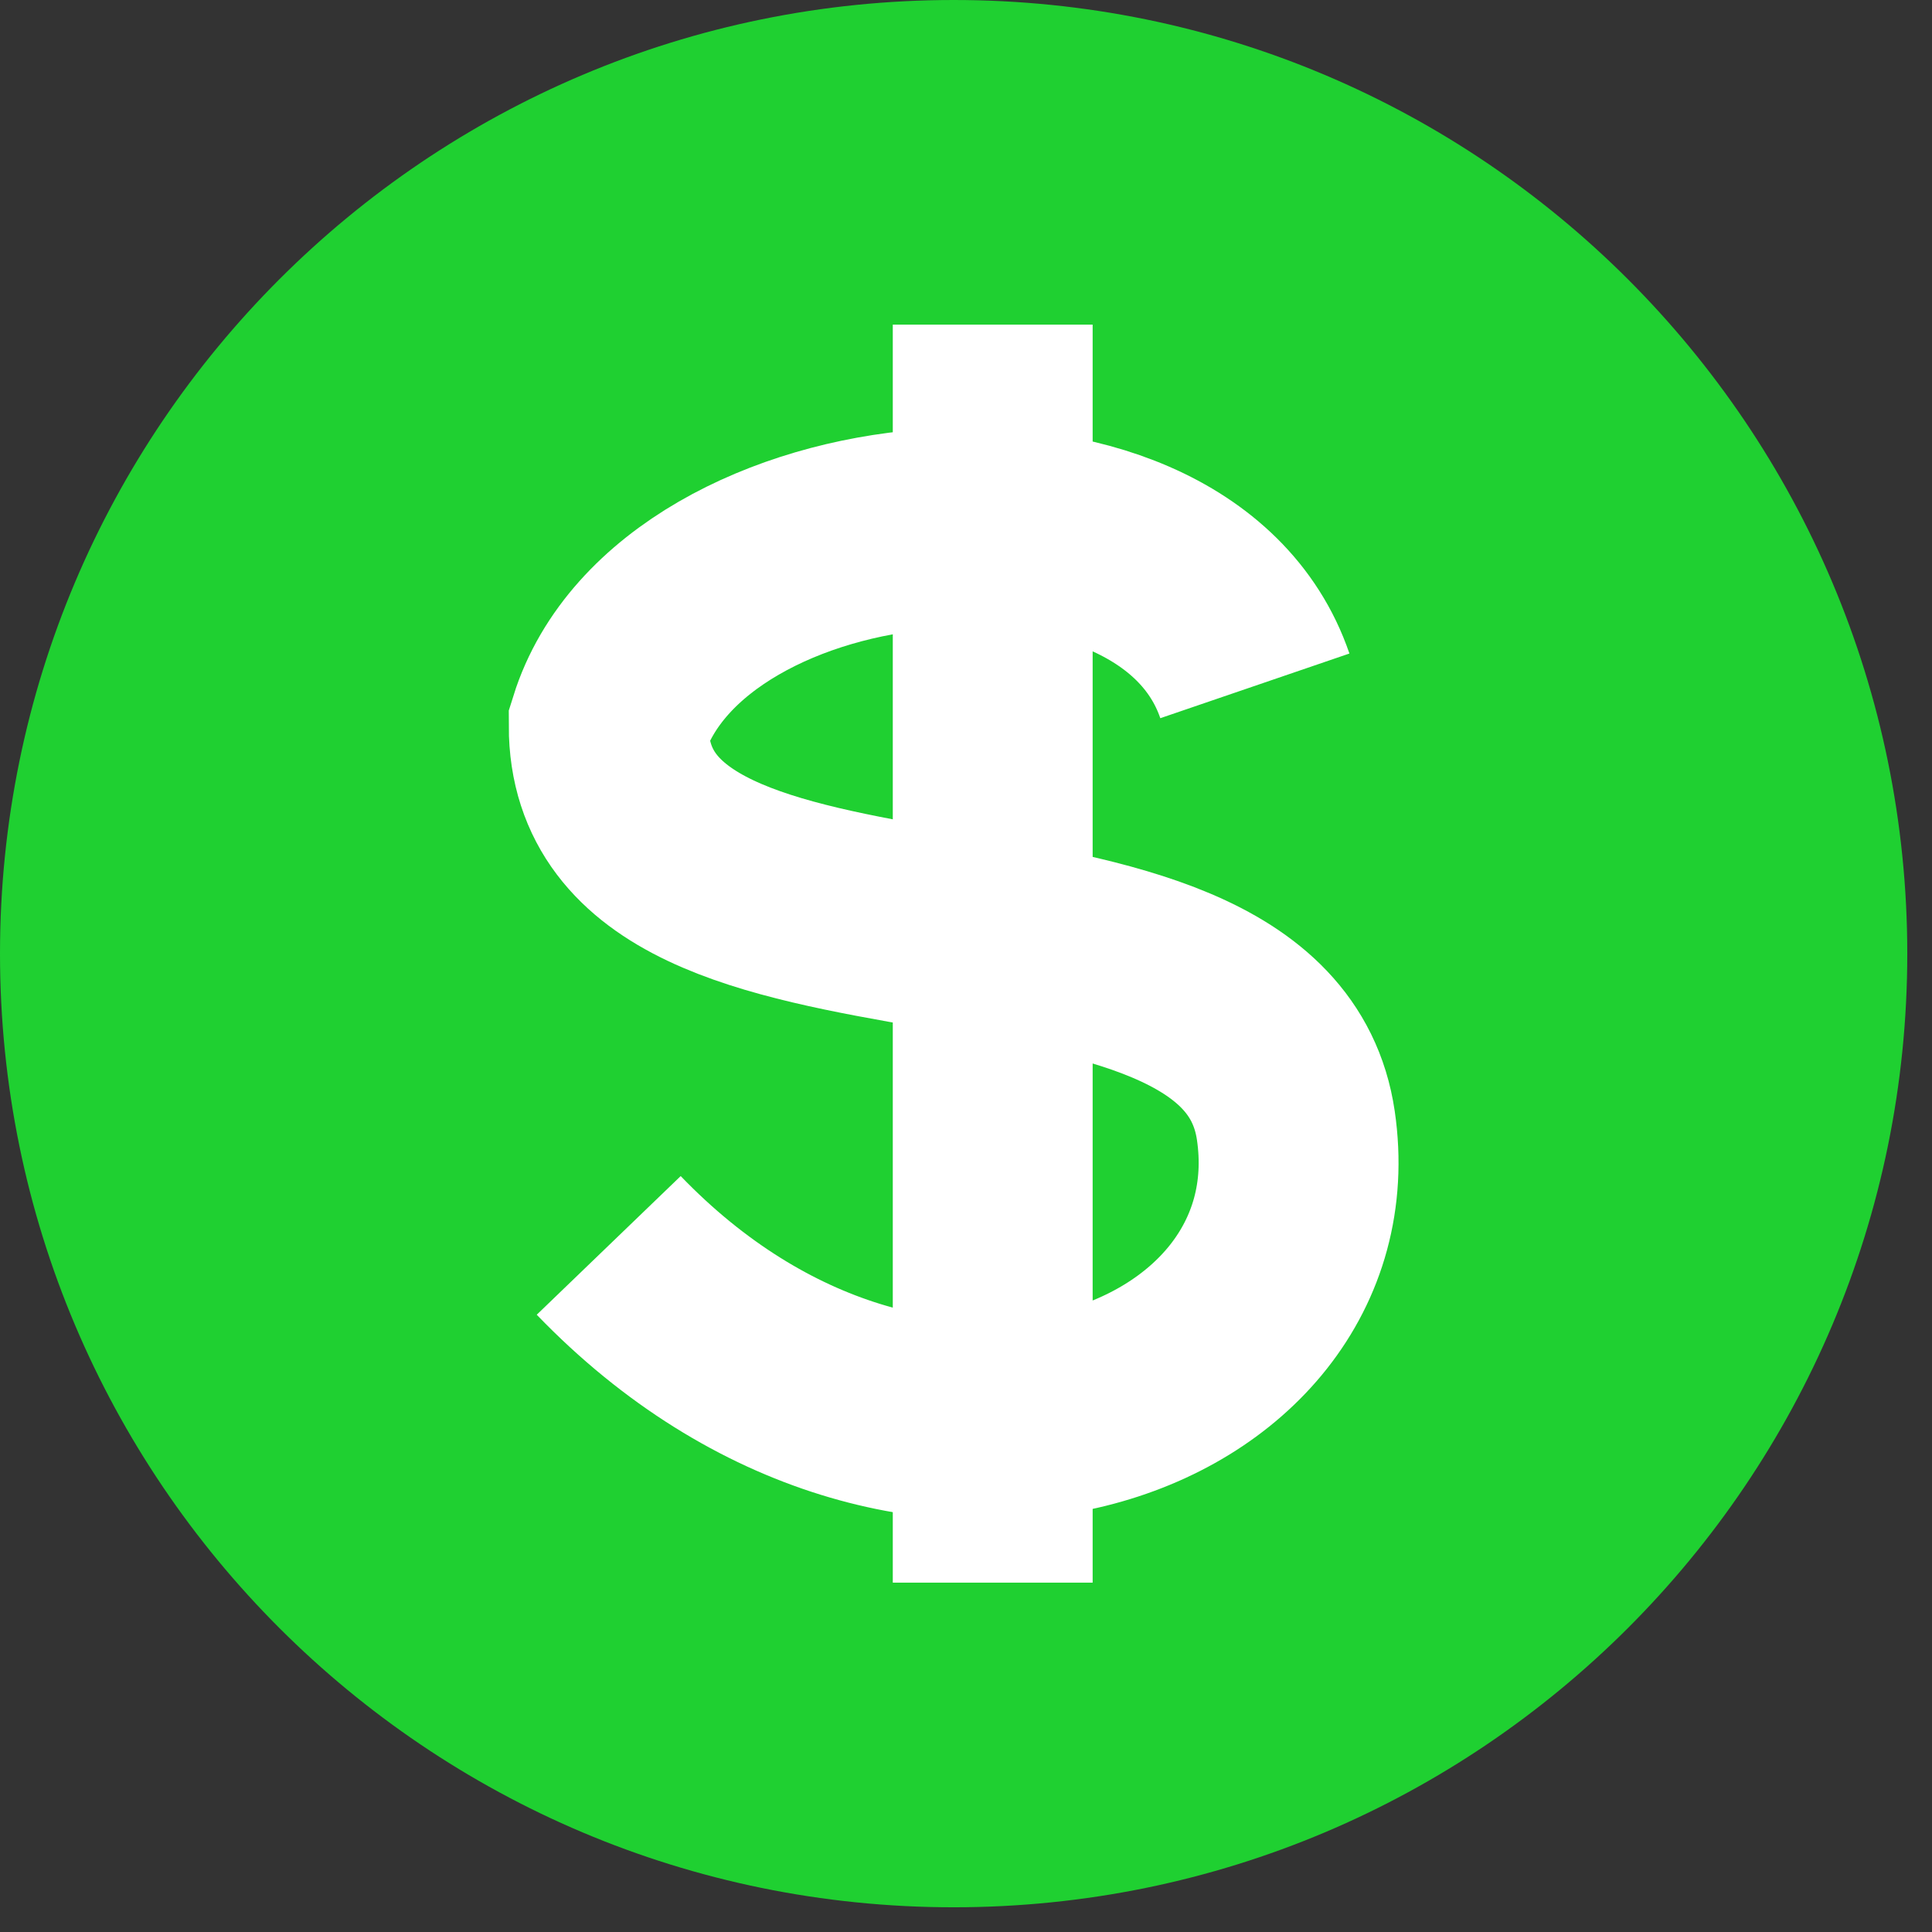 <svg width="29" height="29" viewBox="0 0 29 29" fill="none" xmlns="http://www.w3.org/2000/svg">
<rect x="0" y="0" width="29" height="29" fill="#333333" stroke="none"/>
<path d="M28.629 14.315C28.629 22.221 22.221 28.629 14.315 28.629C6.409 28.629 0 22.221 0 14.315C0 6.409 6.409 0 14.315 0C22.221 0 28.629 6.409 28.629 14.315Z" fill="#1FD031"/>
<path d="M18.836 10.295C17.605 6.695 10.224 7.42 9.137 10.895C9.137 15.219 18.836 12.695 19.451 16.894C20.066 21.094 13.705 23.436 9.137 18.694" stroke="white" stroke-width="3"/>
<line x1="14.901" y1="4.873" x2="14.901" y2="23.756" stroke="white" stroke-width="3"/>
</svg>
